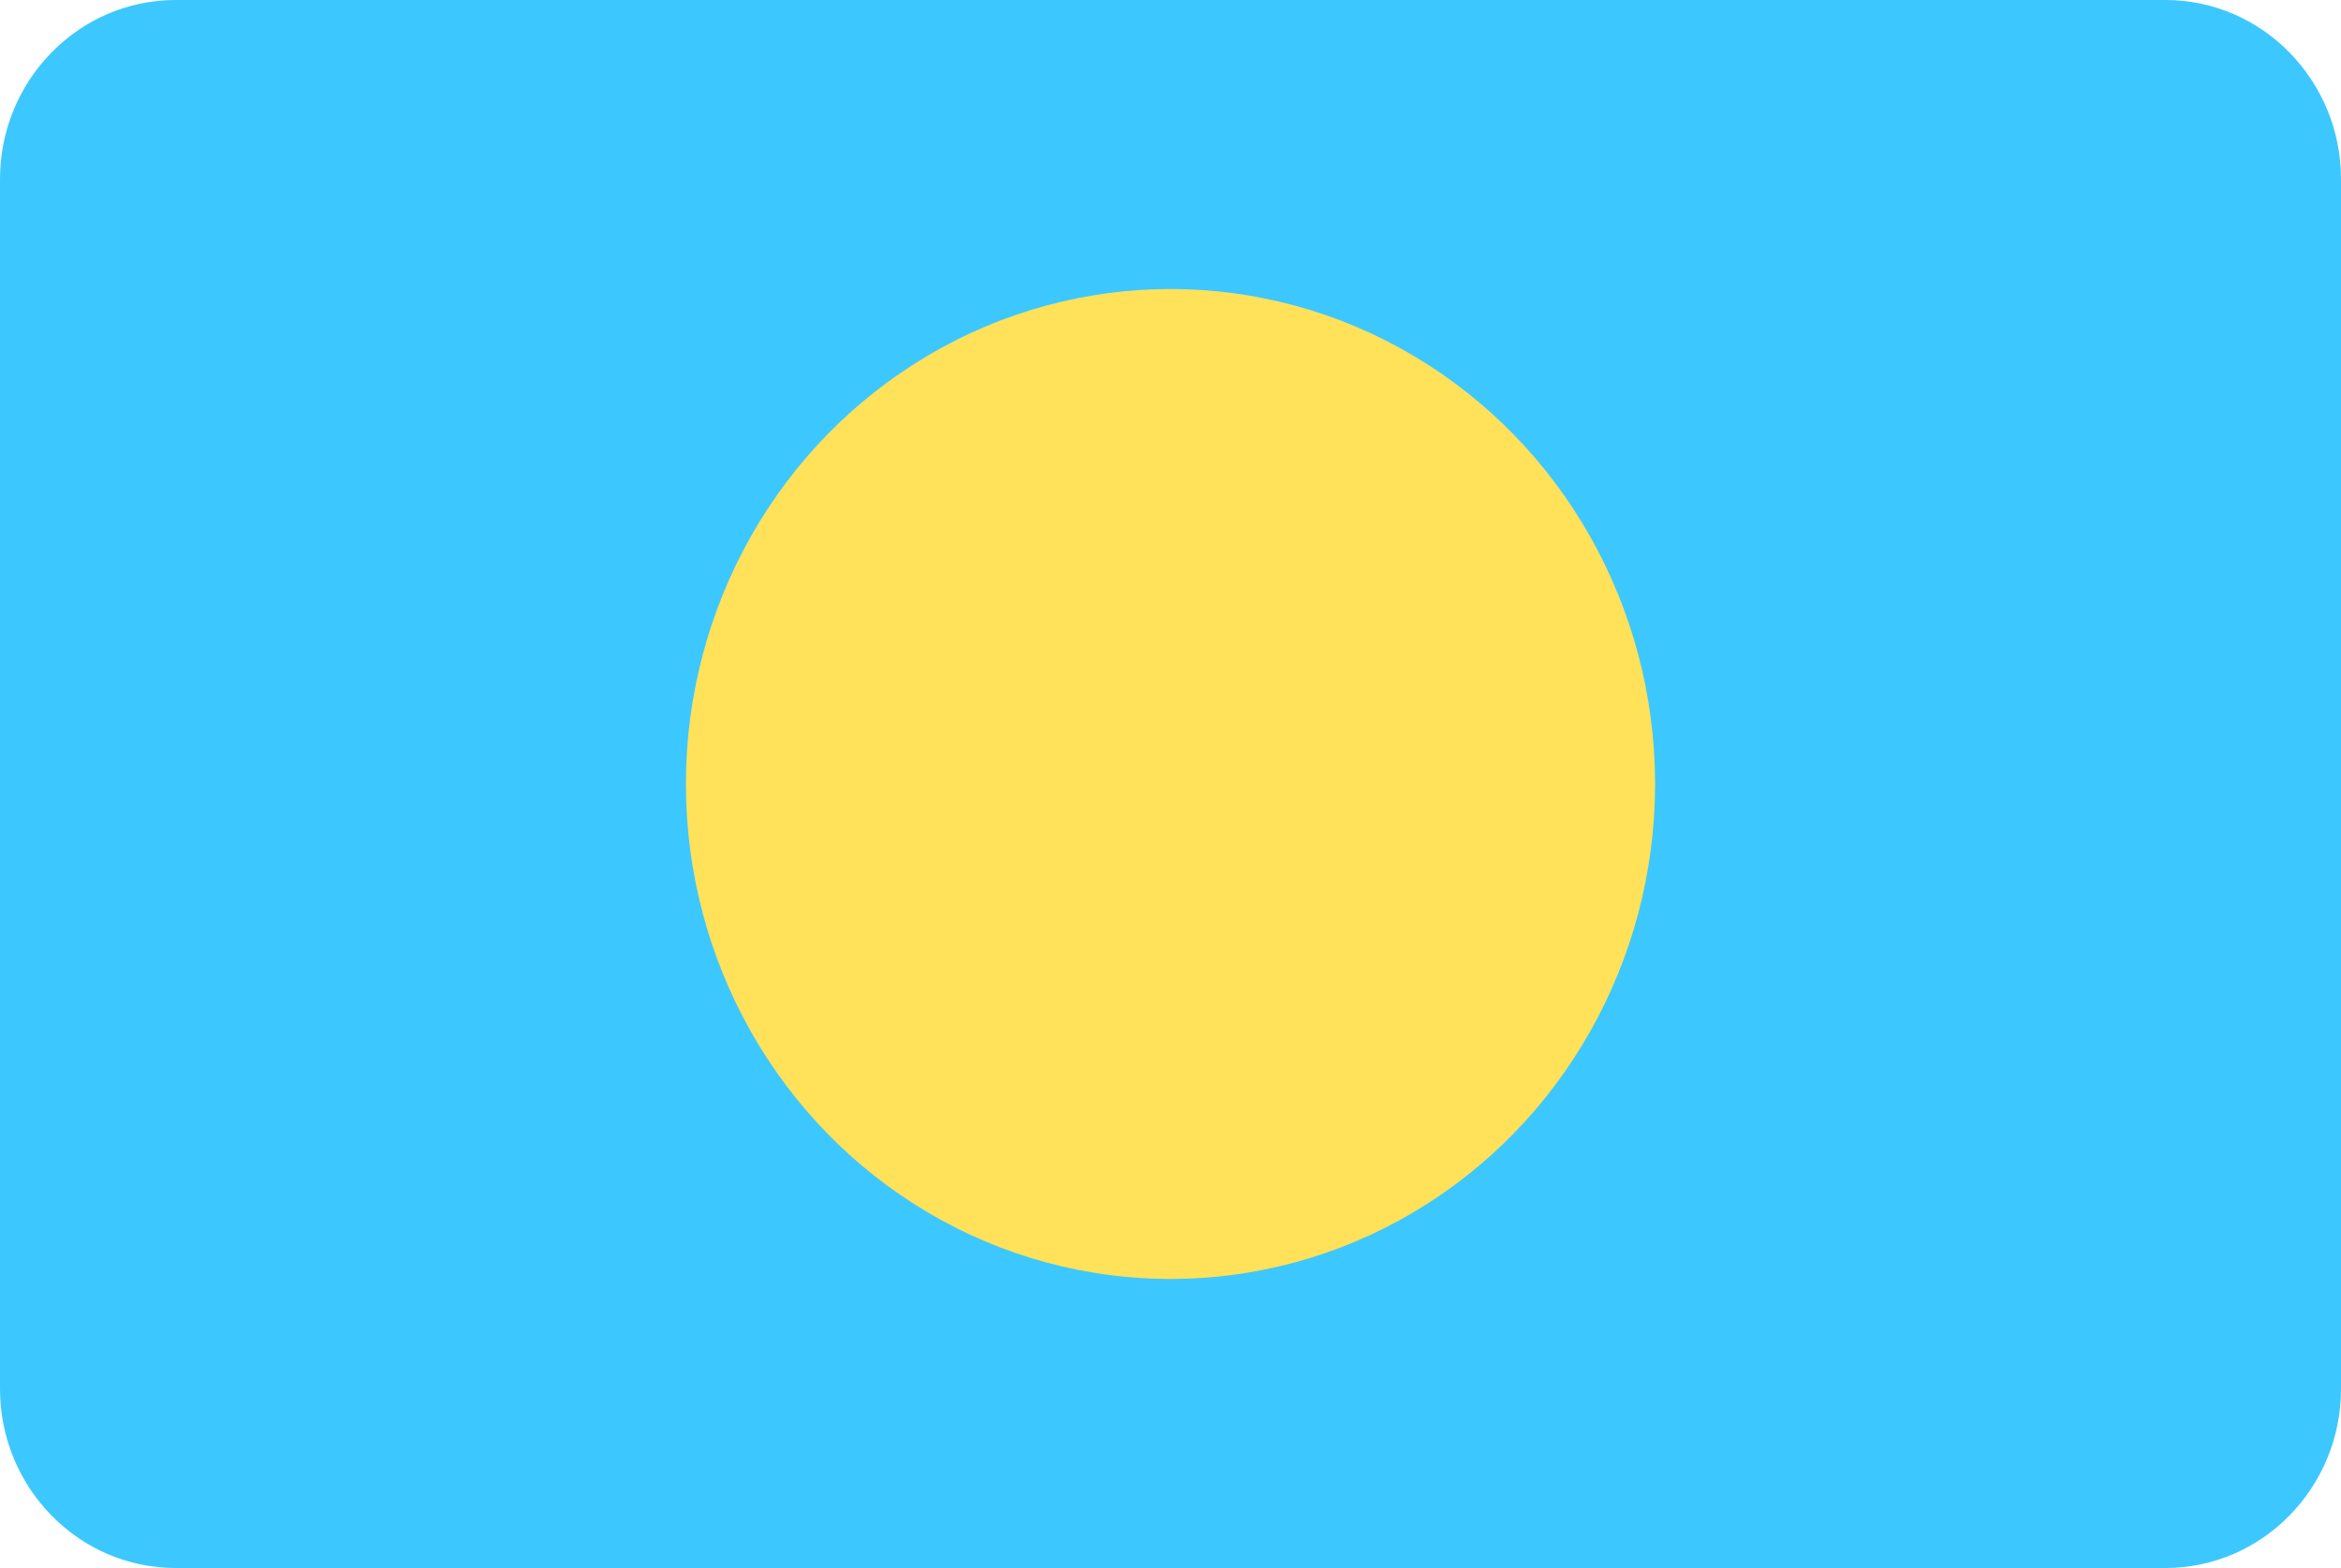 <svg xmlns="http://www.w3.org/2000/svg" viewBox="0 0 200 134"><style>.st0{fill:#3cc8ff}.st1{fill:#ffe15a}</style><path class="st0" d="M185 134H15c-8.3 0-15-6.9-15-15.3V15.3C0 6.9 6.7 0 15 0h170c8.3 0 15 6.9 15 15.3v103.4c0 8.4-6.7 15.3-15 15.3z"/><ellipse class="st1" cx="100" cy="67" rx="41.4" ry="42.3"/></svg>
